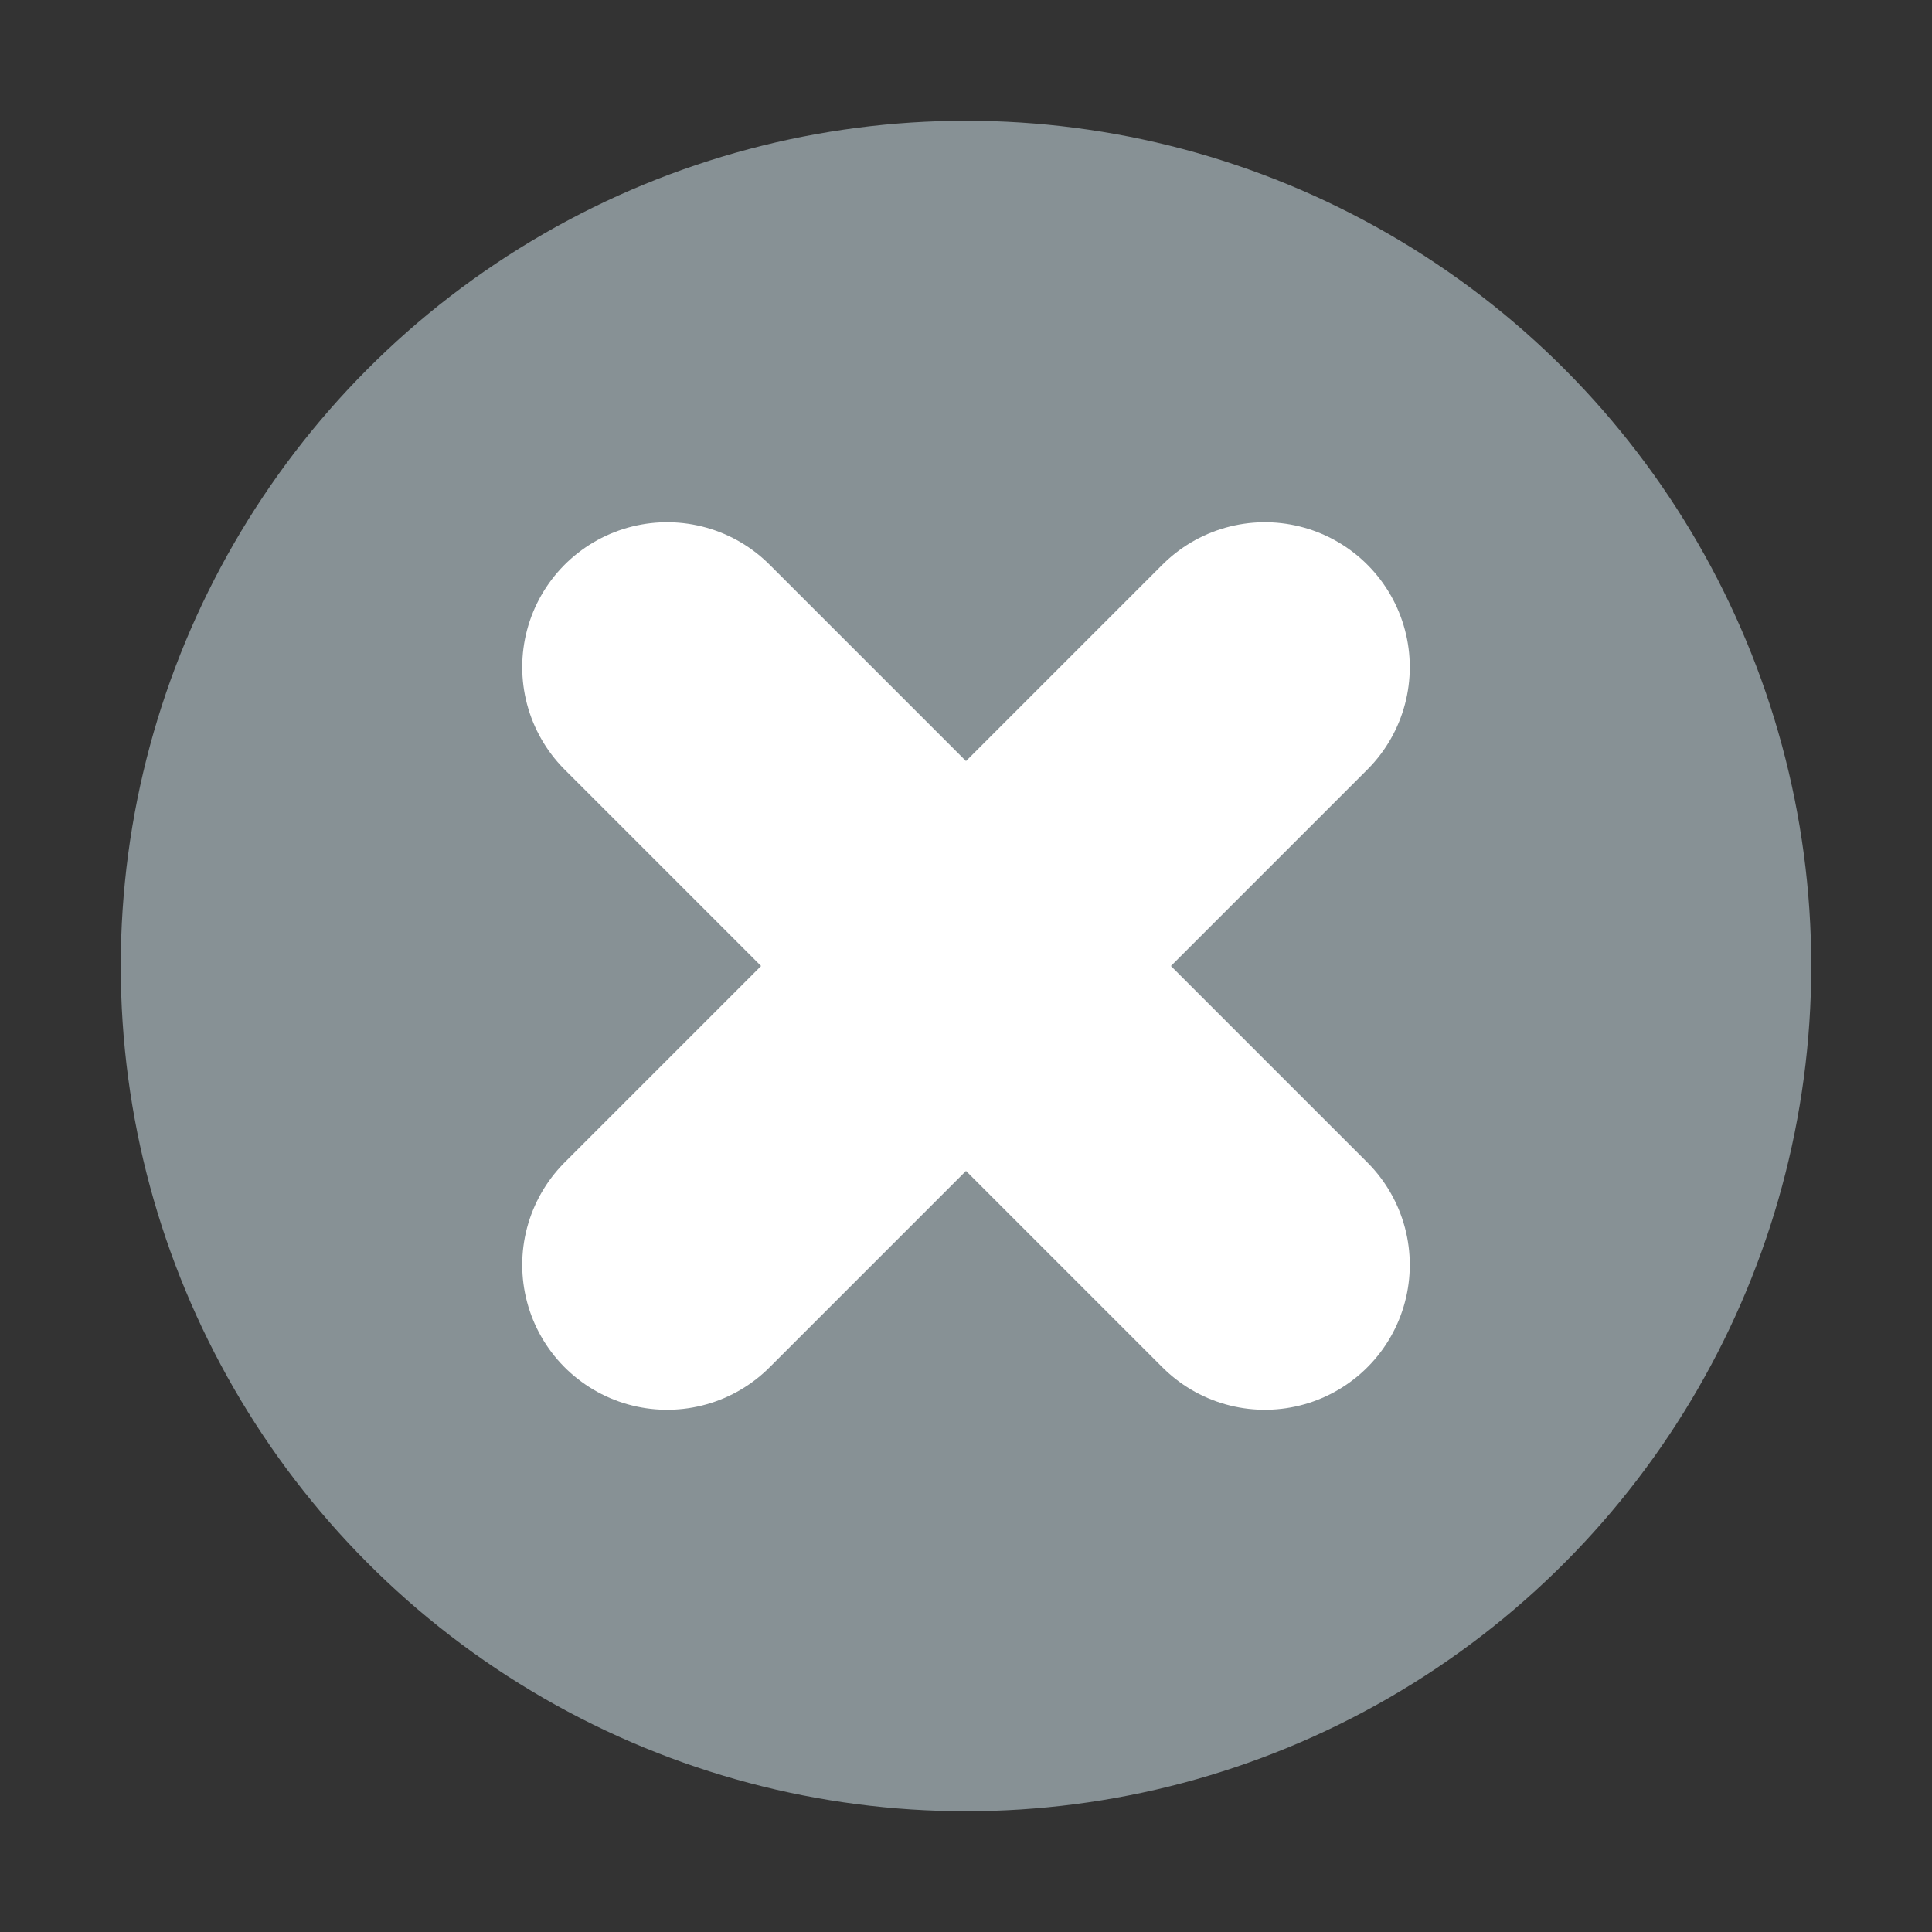 <svg width="10" height="10" viewBox="0 0 10 10" xmlns="http://www.w3.org/2000/svg">
    <rect x="0" y="0" width="10" height="10" fill="#333333" stroke="none"/>
    <g fill="none" fill-rule="evenodd">
        <circle fill="#879195" cx="5" cy="5" r="4.375"/>
        <path d="m3.453 6.547 3.094-3.094m0 3.094L3.453 3.453" stroke="#FFF" stroke-width="1.5" stroke-linecap="round"/>
    </g>
</svg>
